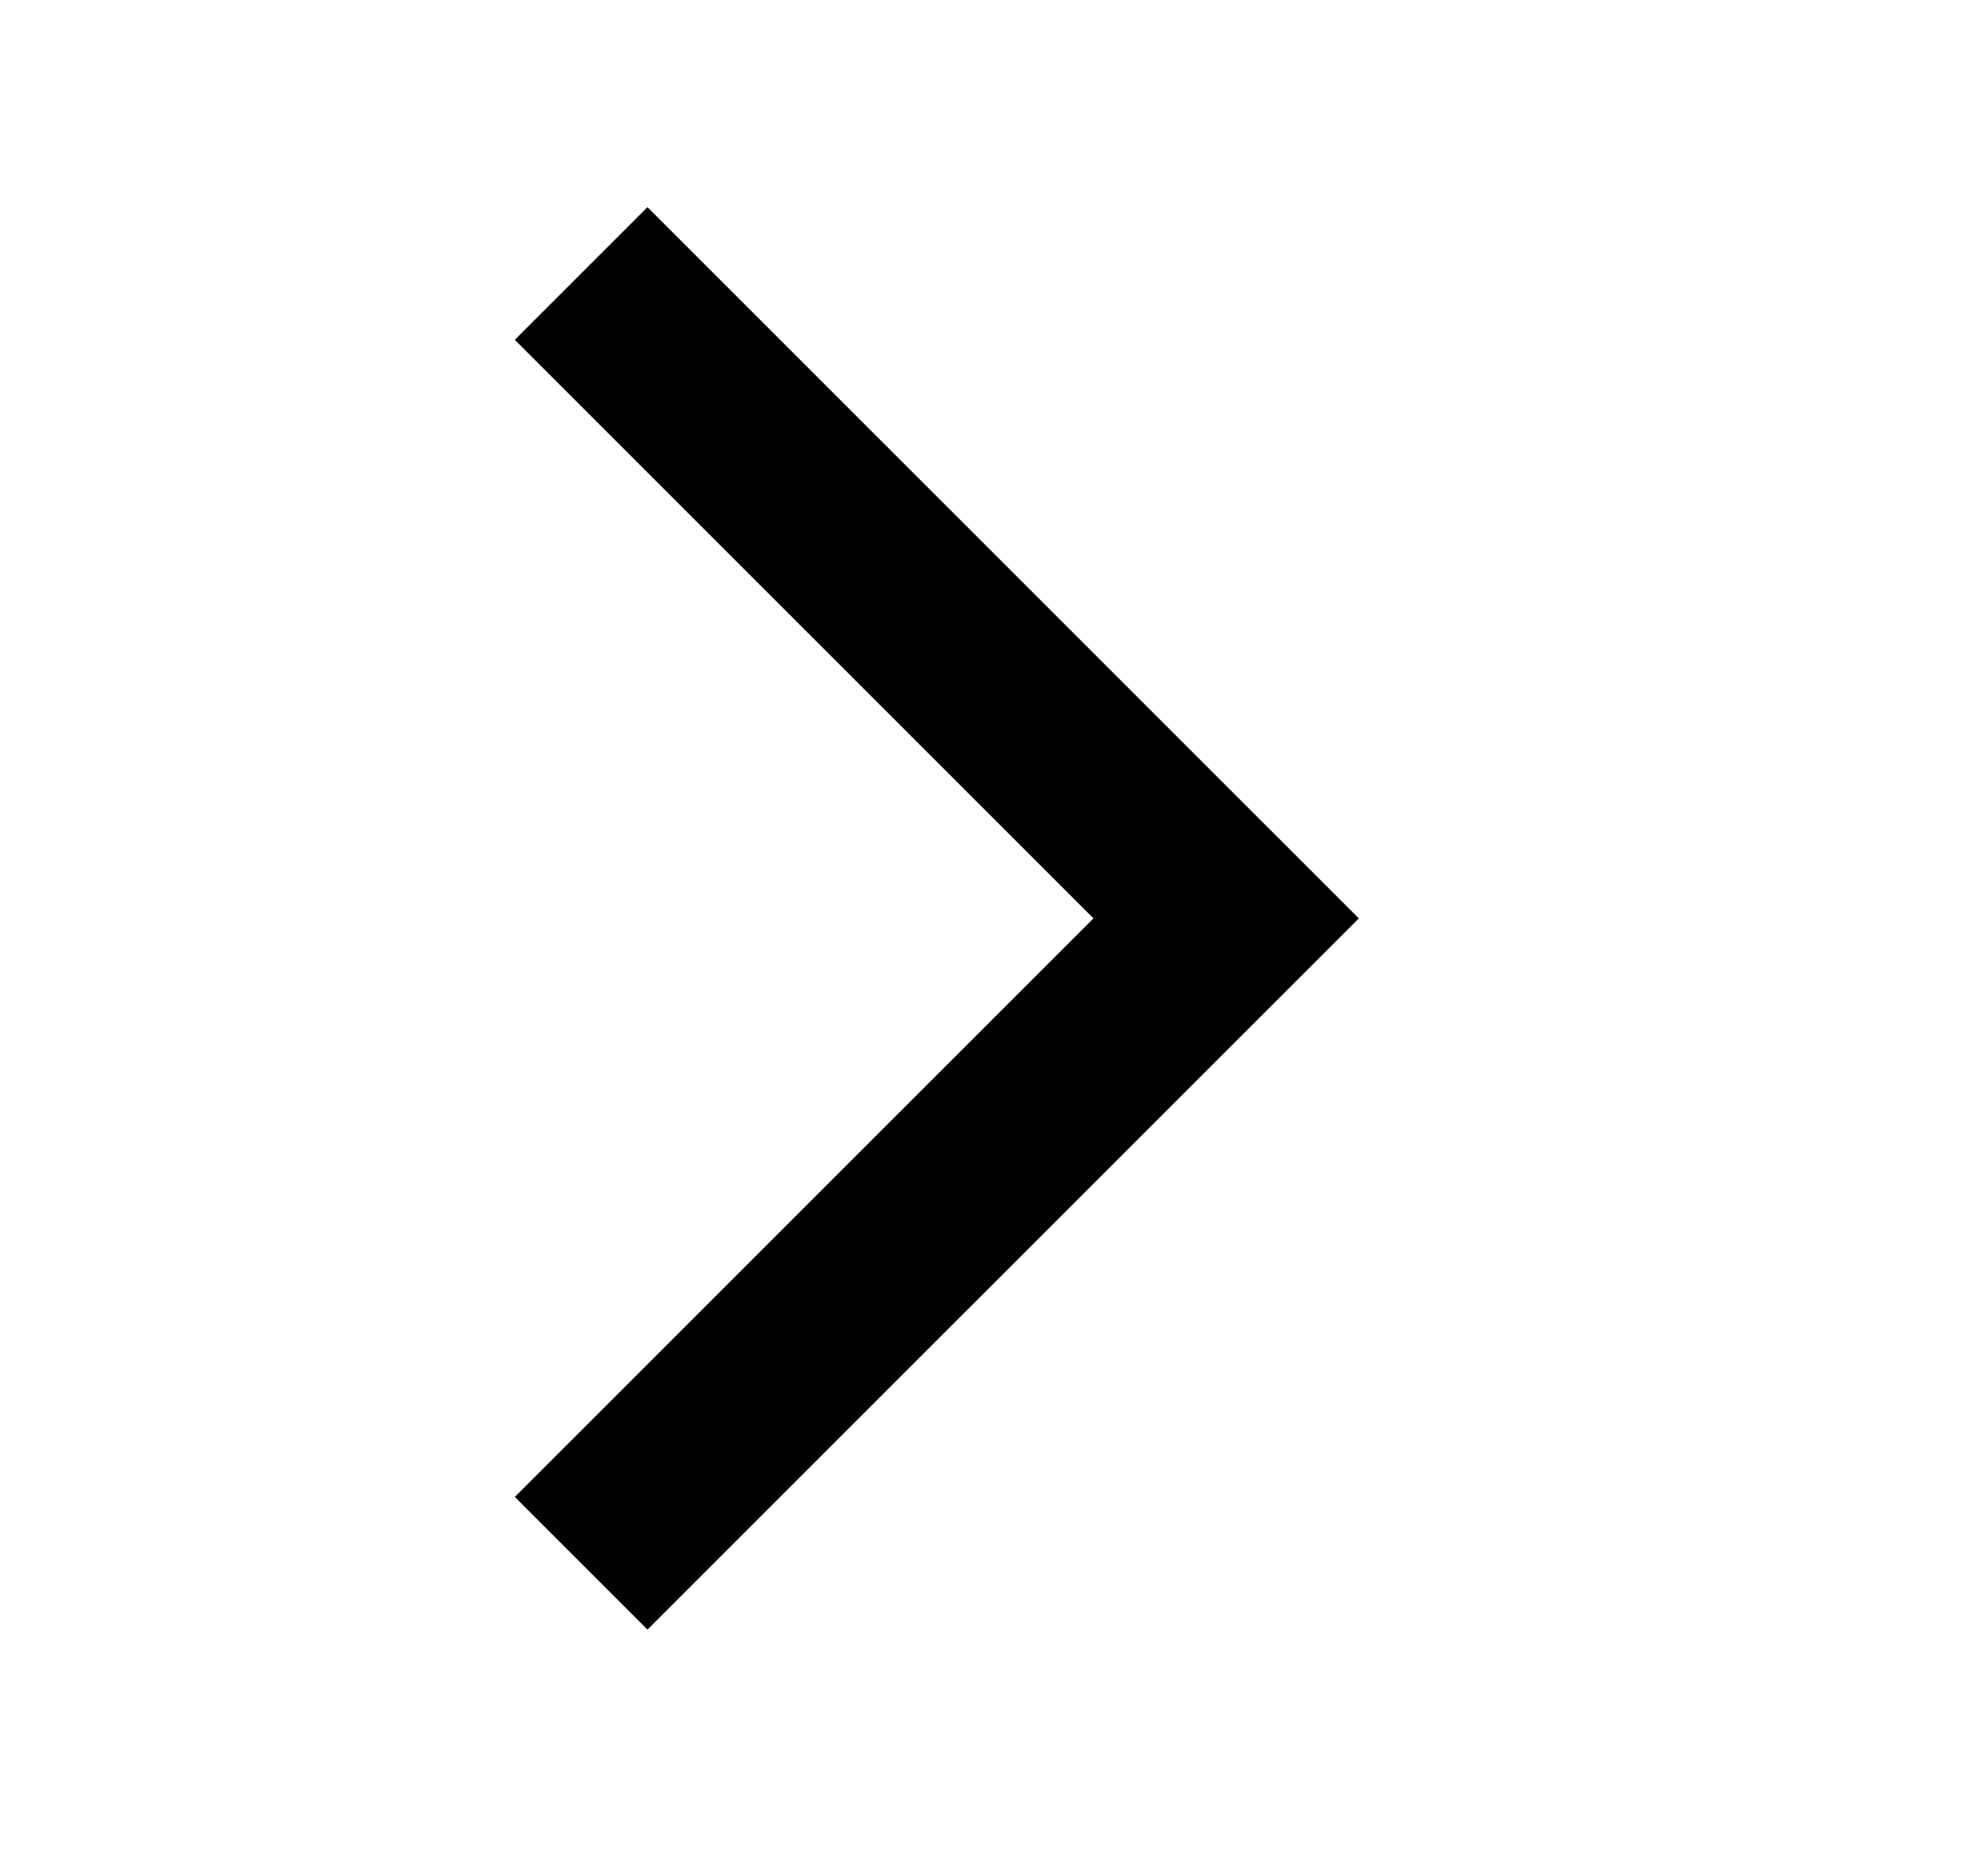 <svg width="21" height="20" viewBox="0 0 21 20" xmlns="http://www.w3.org/2000/svg">
<path fill-rule="evenodd" clip-rule="evenodd" d="M6.902 17.373L5.488 15.959L11.656 9.791L5.488 3.623L6.902 2.209L14.485 9.791L6.902 17.373Z"/>
</svg>
